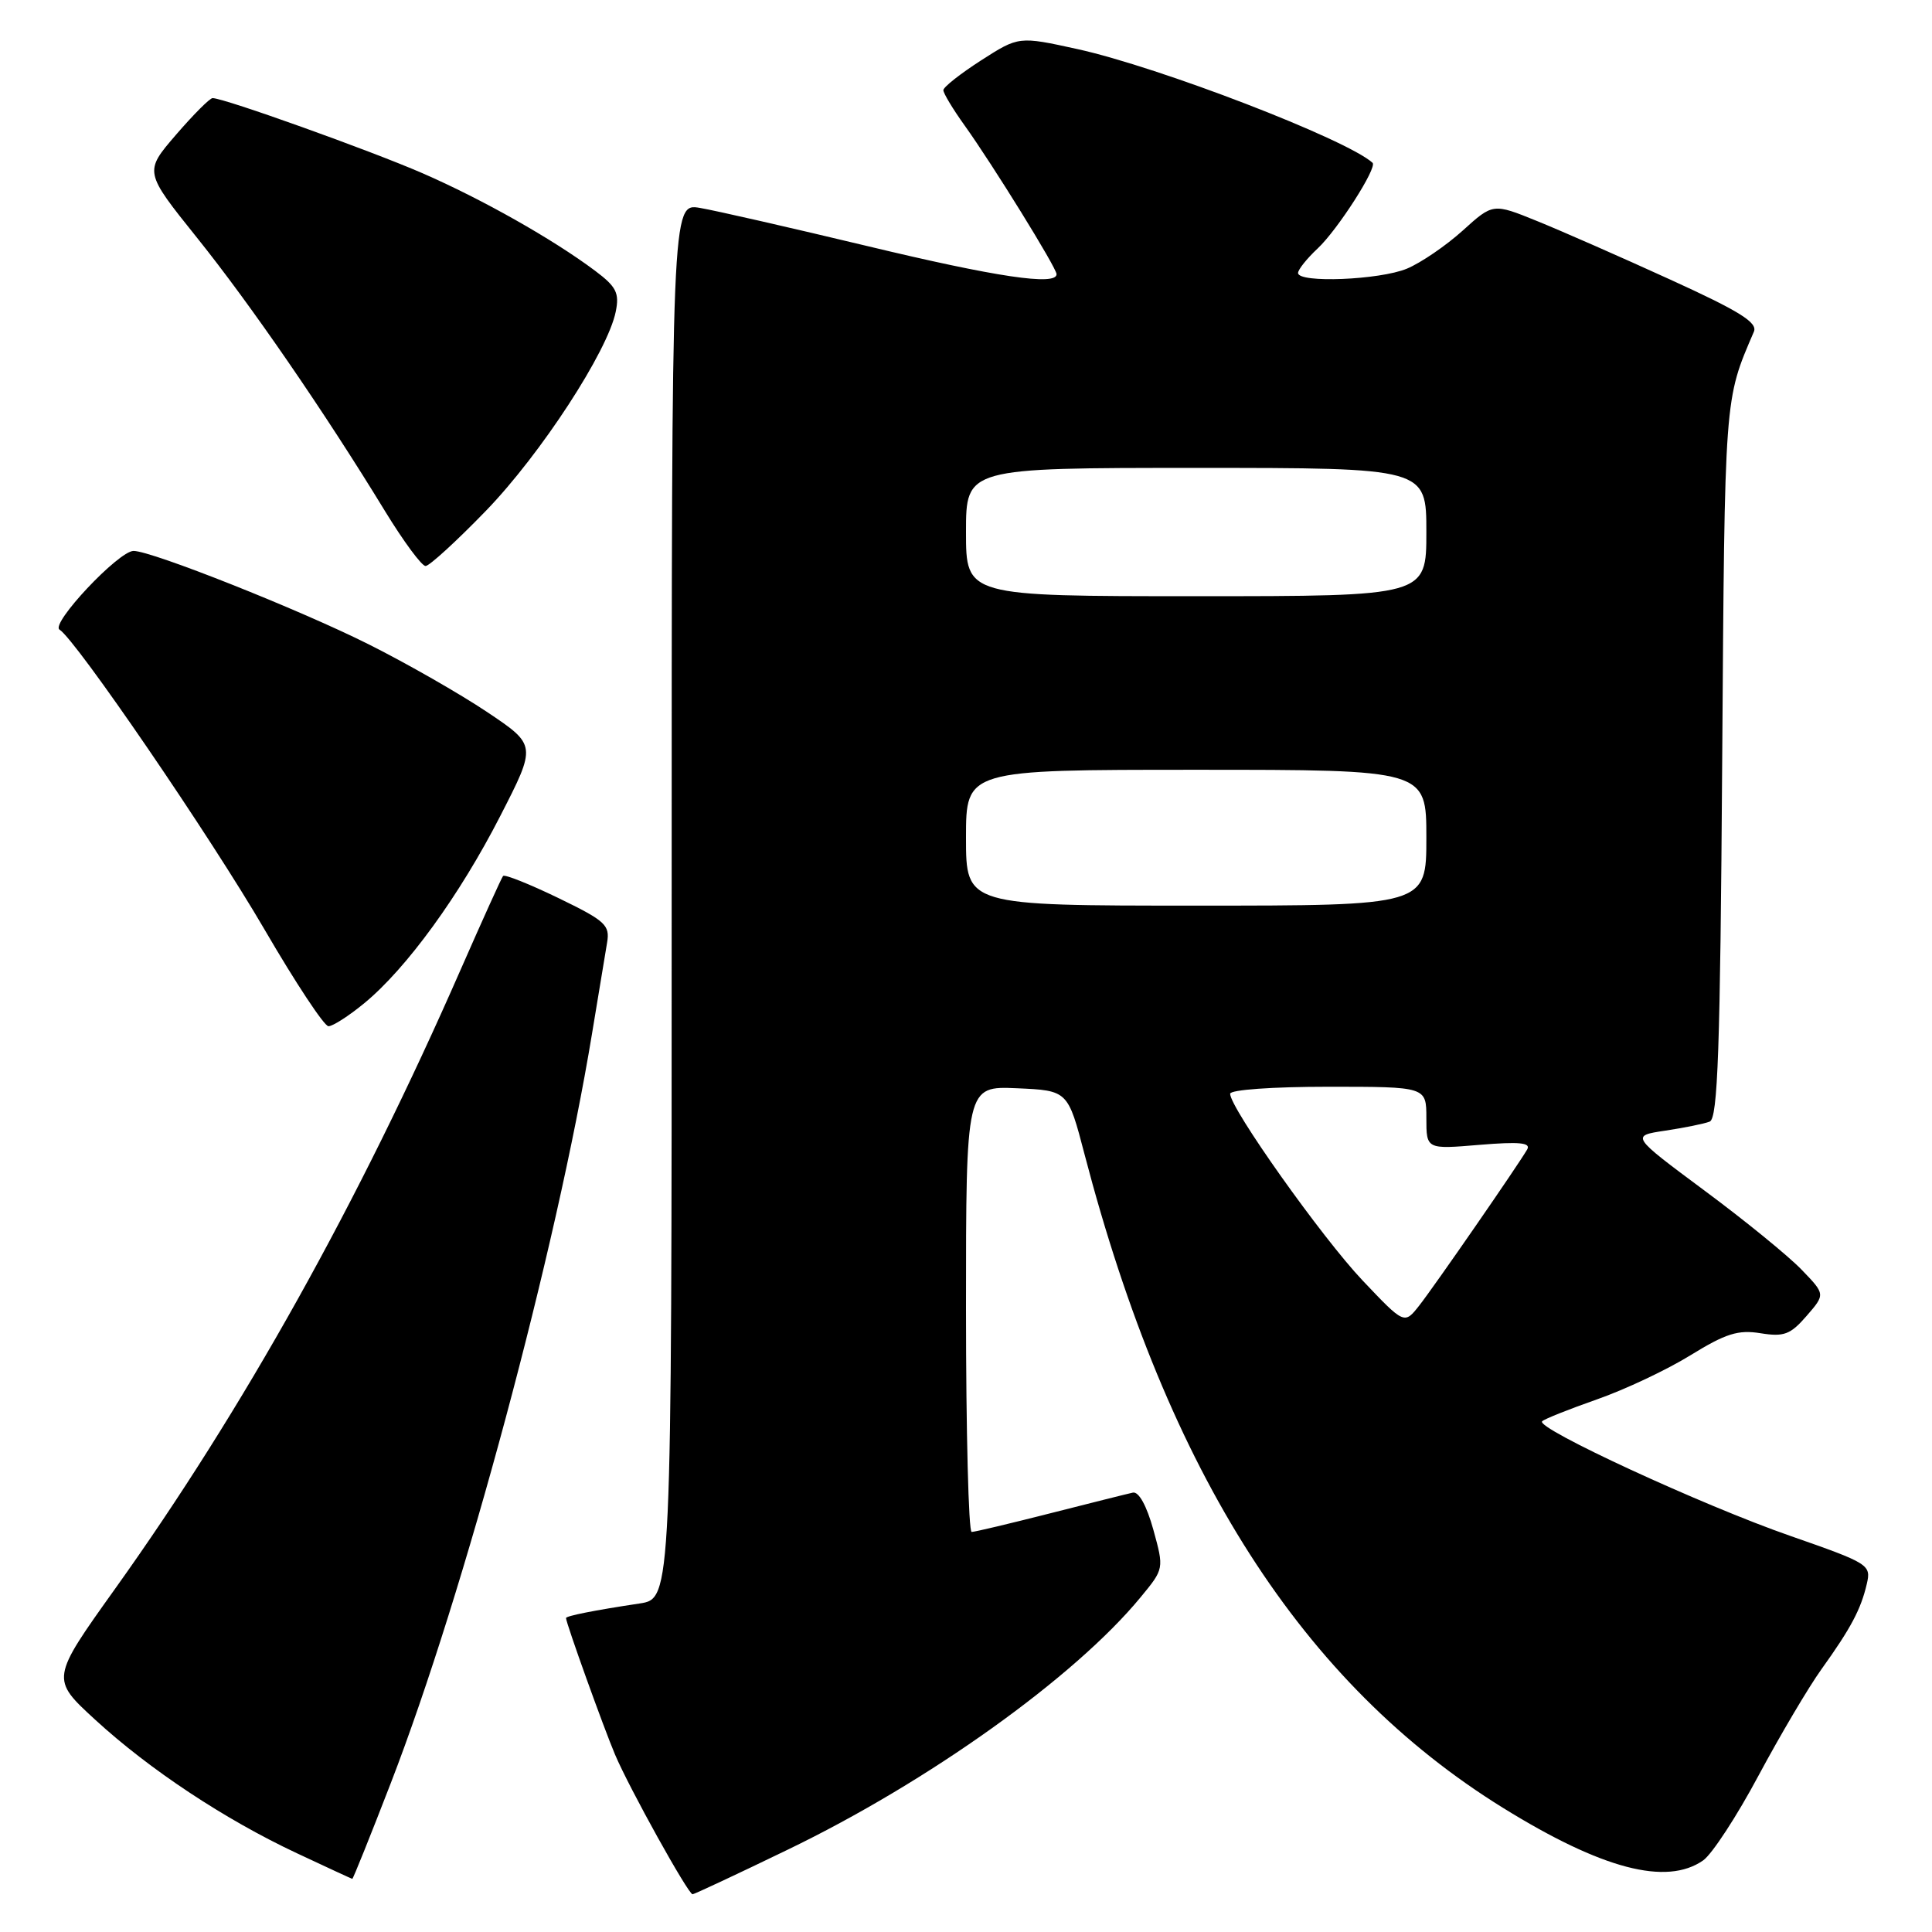 <?xml version="1.0" encoding="UTF-8" standalone="no"?>
<!DOCTYPE svg PUBLIC "-//W3C//DTD SVG 1.1//EN" "http://www.w3.org/Graphics/SVG/1.1/DTD/svg11.dtd" >
<svg xmlns="http://www.w3.org/2000/svg" xmlns:xlink="http://www.w3.org/1999/xlink" version="1.1" viewBox="0 0 256 256">
 <g >
 <path fill="currentColor"
d=" M 104.32 245.12 C 123.01 236.11 142.42 222.23 151.13 211.65 C 154.25 207.87 154.25 207.87 152.82 202.68 C 151.94 199.51 150.89 197.61 150.11 197.78 C 149.40 197.93 144.48 199.17 139.16 200.52 C 133.85 201.87 129.16 202.99 128.75 202.99 C 128.34 203.00 128.00 189.70 128.00 173.45 C 128.00 143.91 128.00 143.91 134.75 144.20 C 141.50 144.50 141.50 144.50 143.72 153.00 C 154.77 195.27 172.60 223.10 199.17 239.56 C 212.27 247.67 220.82 249.91 225.68 246.51 C 226.85 245.69 230.15 240.64 233.01 235.28 C 235.88 229.93 239.63 223.58 241.36 221.17 C 245.25 215.75 246.58 213.24 247.36 209.88 C 247.95 207.34 247.67 207.16 237.24 203.52 C 225.61 199.48 203.43 189.23 204.34 188.33 C 204.64 188.02 207.92 186.72 211.62 185.42 C 215.31 184.13 220.89 181.50 224.01 179.57 C 228.68 176.69 230.32 176.18 233.28 176.66 C 236.38 177.16 237.24 176.84 239.38 174.37 C 241.87 171.50 241.87 171.50 238.72 168.24 C 236.99 166.44 231.19 161.71 225.83 157.74 C 216.09 150.50 216.09 150.50 220.64 149.82 C 223.15 149.44 225.80 148.91 226.54 148.62 C 227.62 148.21 227.94 139.15 228.20 100.81 C 228.54 52.05 228.47 53.11 232.40 43.95 C 232.92 42.74 230.50 41.23 221.28 37.03 C 214.80 34.07 206.88 30.59 203.67 29.29 C 197.83 26.92 197.83 26.92 193.81 30.56 C 191.59 32.56 188.27 34.83 186.42 35.60 C 182.81 37.10 172.00 37.54 172.00 36.17 C 172.00 35.72 173.17 34.26 174.60 32.92 C 177.24 30.45 182.54 22.18 181.87 21.57 C 178.41 18.44 153.61 8.89 142.75 6.50 C 134.99 4.80 134.99 4.80 130.00 8.00 C 127.25 9.77 125.00 11.54 125.00 11.95 C 125.00 12.36 126.26 14.45 127.80 16.60 C 131.54 21.82 140.00 35.50 140.00 36.33 C 140.00 37.90 132.05 36.72 114.86 32.59 C 104.76 30.17 94.81 27.90 92.75 27.55 C 89.00 26.91 89.00 26.91 89.00 119.37 C 89.00 211.82 89.00 211.82 84.75 212.47 C 78.76 213.37 75.00 214.12 75.00 214.40 C 75.00 215.05 80.00 228.97 81.50 232.50 C 83.39 236.96 91.19 251.00 91.77 251.00 C 91.98 251.00 97.63 248.36 104.32 245.12 Z  M 51.79 236.25 C 61.52 211.09 73.72 165.66 78.44 137.00 C 79.30 131.78 80.20 126.34 80.44 124.92 C 80.84 122.57 80.23 122.02 73.96 118.98 C 70.15 117.14 66.87 115.83 66.66 116.07 C 66.46 116.30 63.93 121.90 61.03 128.50 C 47.48 159.43 32.23 186.76 15.28 210.48 C 6.72 222.46 6.72 222.46 12.61 227.87 C 19.81 234.48 29.78 241.08 39.33 245.56 C 43.27 247.41 46.58 248.94 46.68 248.96 C 46.78 248.98 49.08 243.26 51.79 236.25 Z  M 48.27 132.93 C 53.88 128.31 60.91 118.63 66.28 108.14 C 71.10 98.74 71.10 98.74 64.55 94.35 C 60.95 91.94 53.89 87.90 48.86 85.38 C 39.71 80.79 20.10 73.00 17.70 73.00 C 15.72 73.00 6.64 82.66 7.89 83.43 C 10.06 84.78 27.90 110.87 35.09 123.23 C 39.17 130.24 42.96 135.97 43.52 135.98 C 44.08 135.99 46.22 134.62 48.27 132.93 Z  M 64.41 67.66 C 71.66 60.16 80.54 46.53 81.59 41.29 C 82.09 38.82 81.67 37.99 78.84 35.87 C 73.27 31.70 63.91 26.41 56.00 22.96 C 49.01 19.92 29.69 13.00 28.17 13.00 C 27.80 13.00 25.61 15.20 23.30 17.88 C 19.10 22.76 19.10 22.76 26.08 31.47 C 33.18 40.31 43.01 54.60 51.03 67.75 C 53.47 71.74 55.88 75.00 56.39 75.00 C 56.89 75.00 60.50 71.70 64.41 67.66 Z  M 180.55 169.67 C 175.20 164.03 163.00 146.84 163.00 144.93 C 163.00 144.40 168.61 144.00 176.00 144.00 C 189.00 144.00 189.00 144.00 189.00 148.15 C 189.00 152.29 189.00 152.29 196.02 151.70 C 201.32 151.26 202.88 151.41 202.36 152.31 C 201.13 154.43 190.07 170.43 188.05 173.00 C 186.08 175.50 186.08 175.50 180.55 169.67 Z  M 128.00 111.00 C 128.00 102.00 128.00 102.00 158.50 102.00 C 189.00 102.00 189.00 102.00 189.00 111.00 C 189.00 120.00 189.00 120.00 158.50 120.00 C 128.00 120.00 128.00 120.00 128.00 111.00 Z  M 128.00 70.50 C 128.00 62.00 128.00 62.00 158.50 62.00 C 189.00 62.00 189.00 62.00 189.00 70.50 C 189.00 79.00 189.00 79.00 158.50 79.00 C 128.00 79.00 128.00 79.00 128.00 70.50 Z "/>
</g>
</svg>